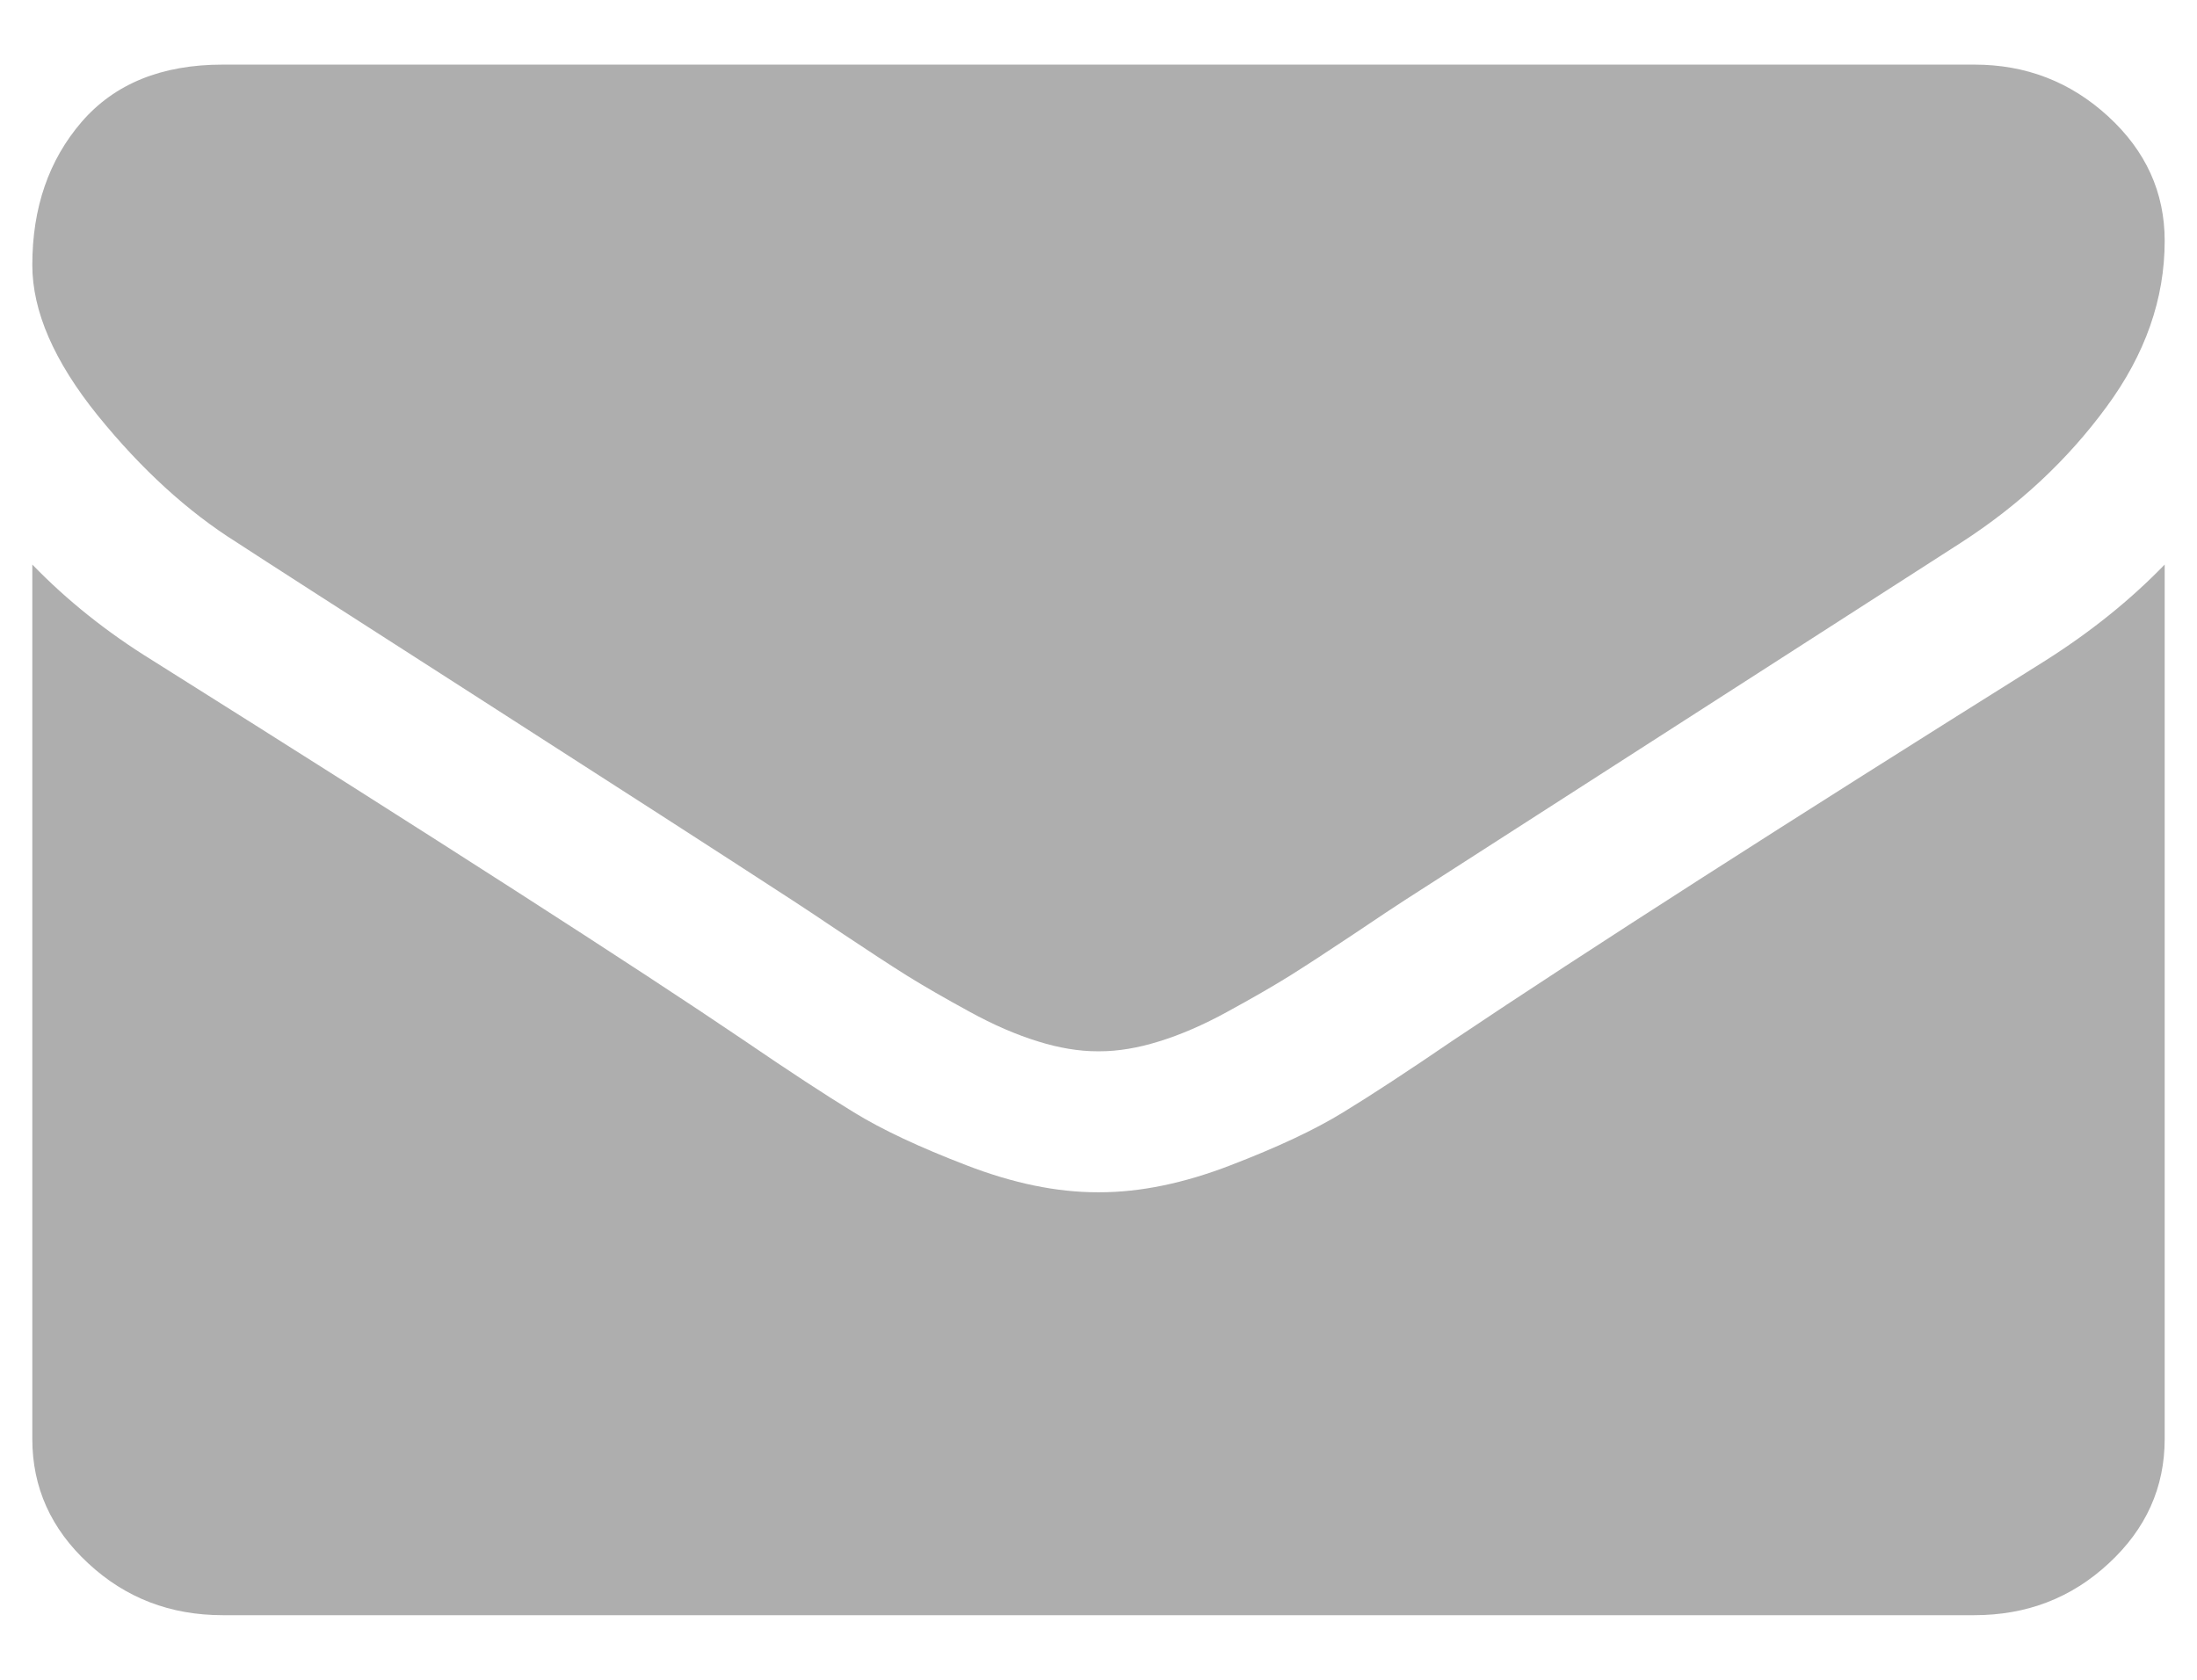 <?xml version="1.0" encoding="UTF-8"?>
<svg width="17px" height="13px" viewBox="0 0 17 13" version="1.1" xmlns="http://www.w3.org/2000/svg" xmlns:xlink="http://www.w3.org/1999/xlink">
    <!-- Generator: Sketch 46.2 (44496) - http://www.bohemiancoding.com/sketch -->
    <title>Shape</title>
    <desc>Created with Sketch.</desc>
    <defs></defs>
    <g id="Welcome" stroke="none" stroke-width="1" fill="none" fill-rule="evenodd" fill-opacity="0.435">
        <g id="Desktop-v4" transform="translate(-23, -473)" fill="#454545">
            <g id="Menu-bar" transform="translate(11, 14)">
                <g id="Social-Icons" transform="translate(4, 369)">
                    <g id="mail" transform="translate(0, 80)">
                        <path d="M9.834,14.199 C9.453,13.96 9.094,13.632 8.756,13.215 C8.419,12.797 8.25,12.409 8.25,12.051 C8.25,11.608 8.377,11.239 8.632,10.943 C8.887,10.648 9.251,10.5 9.723,10.5 L23.277,10.5 C23.676,10.5 24.021,10.633 24.313,10.901 C24.604,11.168 24.75,11.489 24.75,11.864 C24.75,12.313 24.6,12.742 24.299,13.15 C23.998,13.56 23.624,13.909 23.175,14.199 C20.868,15.682 19.431,16.605 18.866,16.969 C18.805,17.008 18.674,17.095 18.475,17.229 C18.276,17.362 18.11,17.47 17.978,17.553 C17.846,17.635 17.686,17.727 17.499,17.829 C17.312,17.932 17.135,18.008 16.97,18.059 C16.804,18.111 16.65,18.136 16.509,18.136 L16.5,18.136 L16.491,18.136 C16.35,18.136 16.196,18.111 16.03,18.059 C15.865,18.008 15.688,17.932 15.501,17.829 C15.314,17.727 15.154,17.635 15.022,17.553 C14.89,17.47 14.724,17.362 14.525,17.229 C14.325,17.095 14.195,17.008 14.134,16.969 C13.575,16.605 12.771,16.087 11.721,15.413 C10.672,14.74 10.042,14.335 9.834,14.199 Z M23.829,15.111 C24.179,14.889 24.486,14.642 24.75,14.369 L24.75,21.136 C24.75,21.511 24.606,21.832 24.317,22.099 C24.029,22.367 23.682,22.5 23.277,22.5 L9.723,22.5 C9.318,22.5 8.971,22.367 8.683,22.099 C8.394,21.832 8.25,21.511 8.25,21.136 L8.25,14.369 C8.52,14.648 8.83,14.895 9.18,15.111 C11.402,16.508 12.927,17.489 13.756,18.051 C14.106,18.29 14.39,18.476 14.608,18.609 C14.826,18.743 15.116,18.879 15.478,19.018 C15.84,19.158 16.178,19.227 16.491,19.227 L16.5,19.227 L16.509,19.227 C16.822,19.227 17.16,19.158 17.522,19.018 C17.884,18.879 18.174,18.743 18.392,18.609 C18.61,18.476 18.894,18.29 19.244,18.051 C20.287,17.352 21.816,16.372 23.829,15.111 Z" id="Shape"></path>
                    </g>
                </g>
            </g>
        </g>
    </g>
</svg>